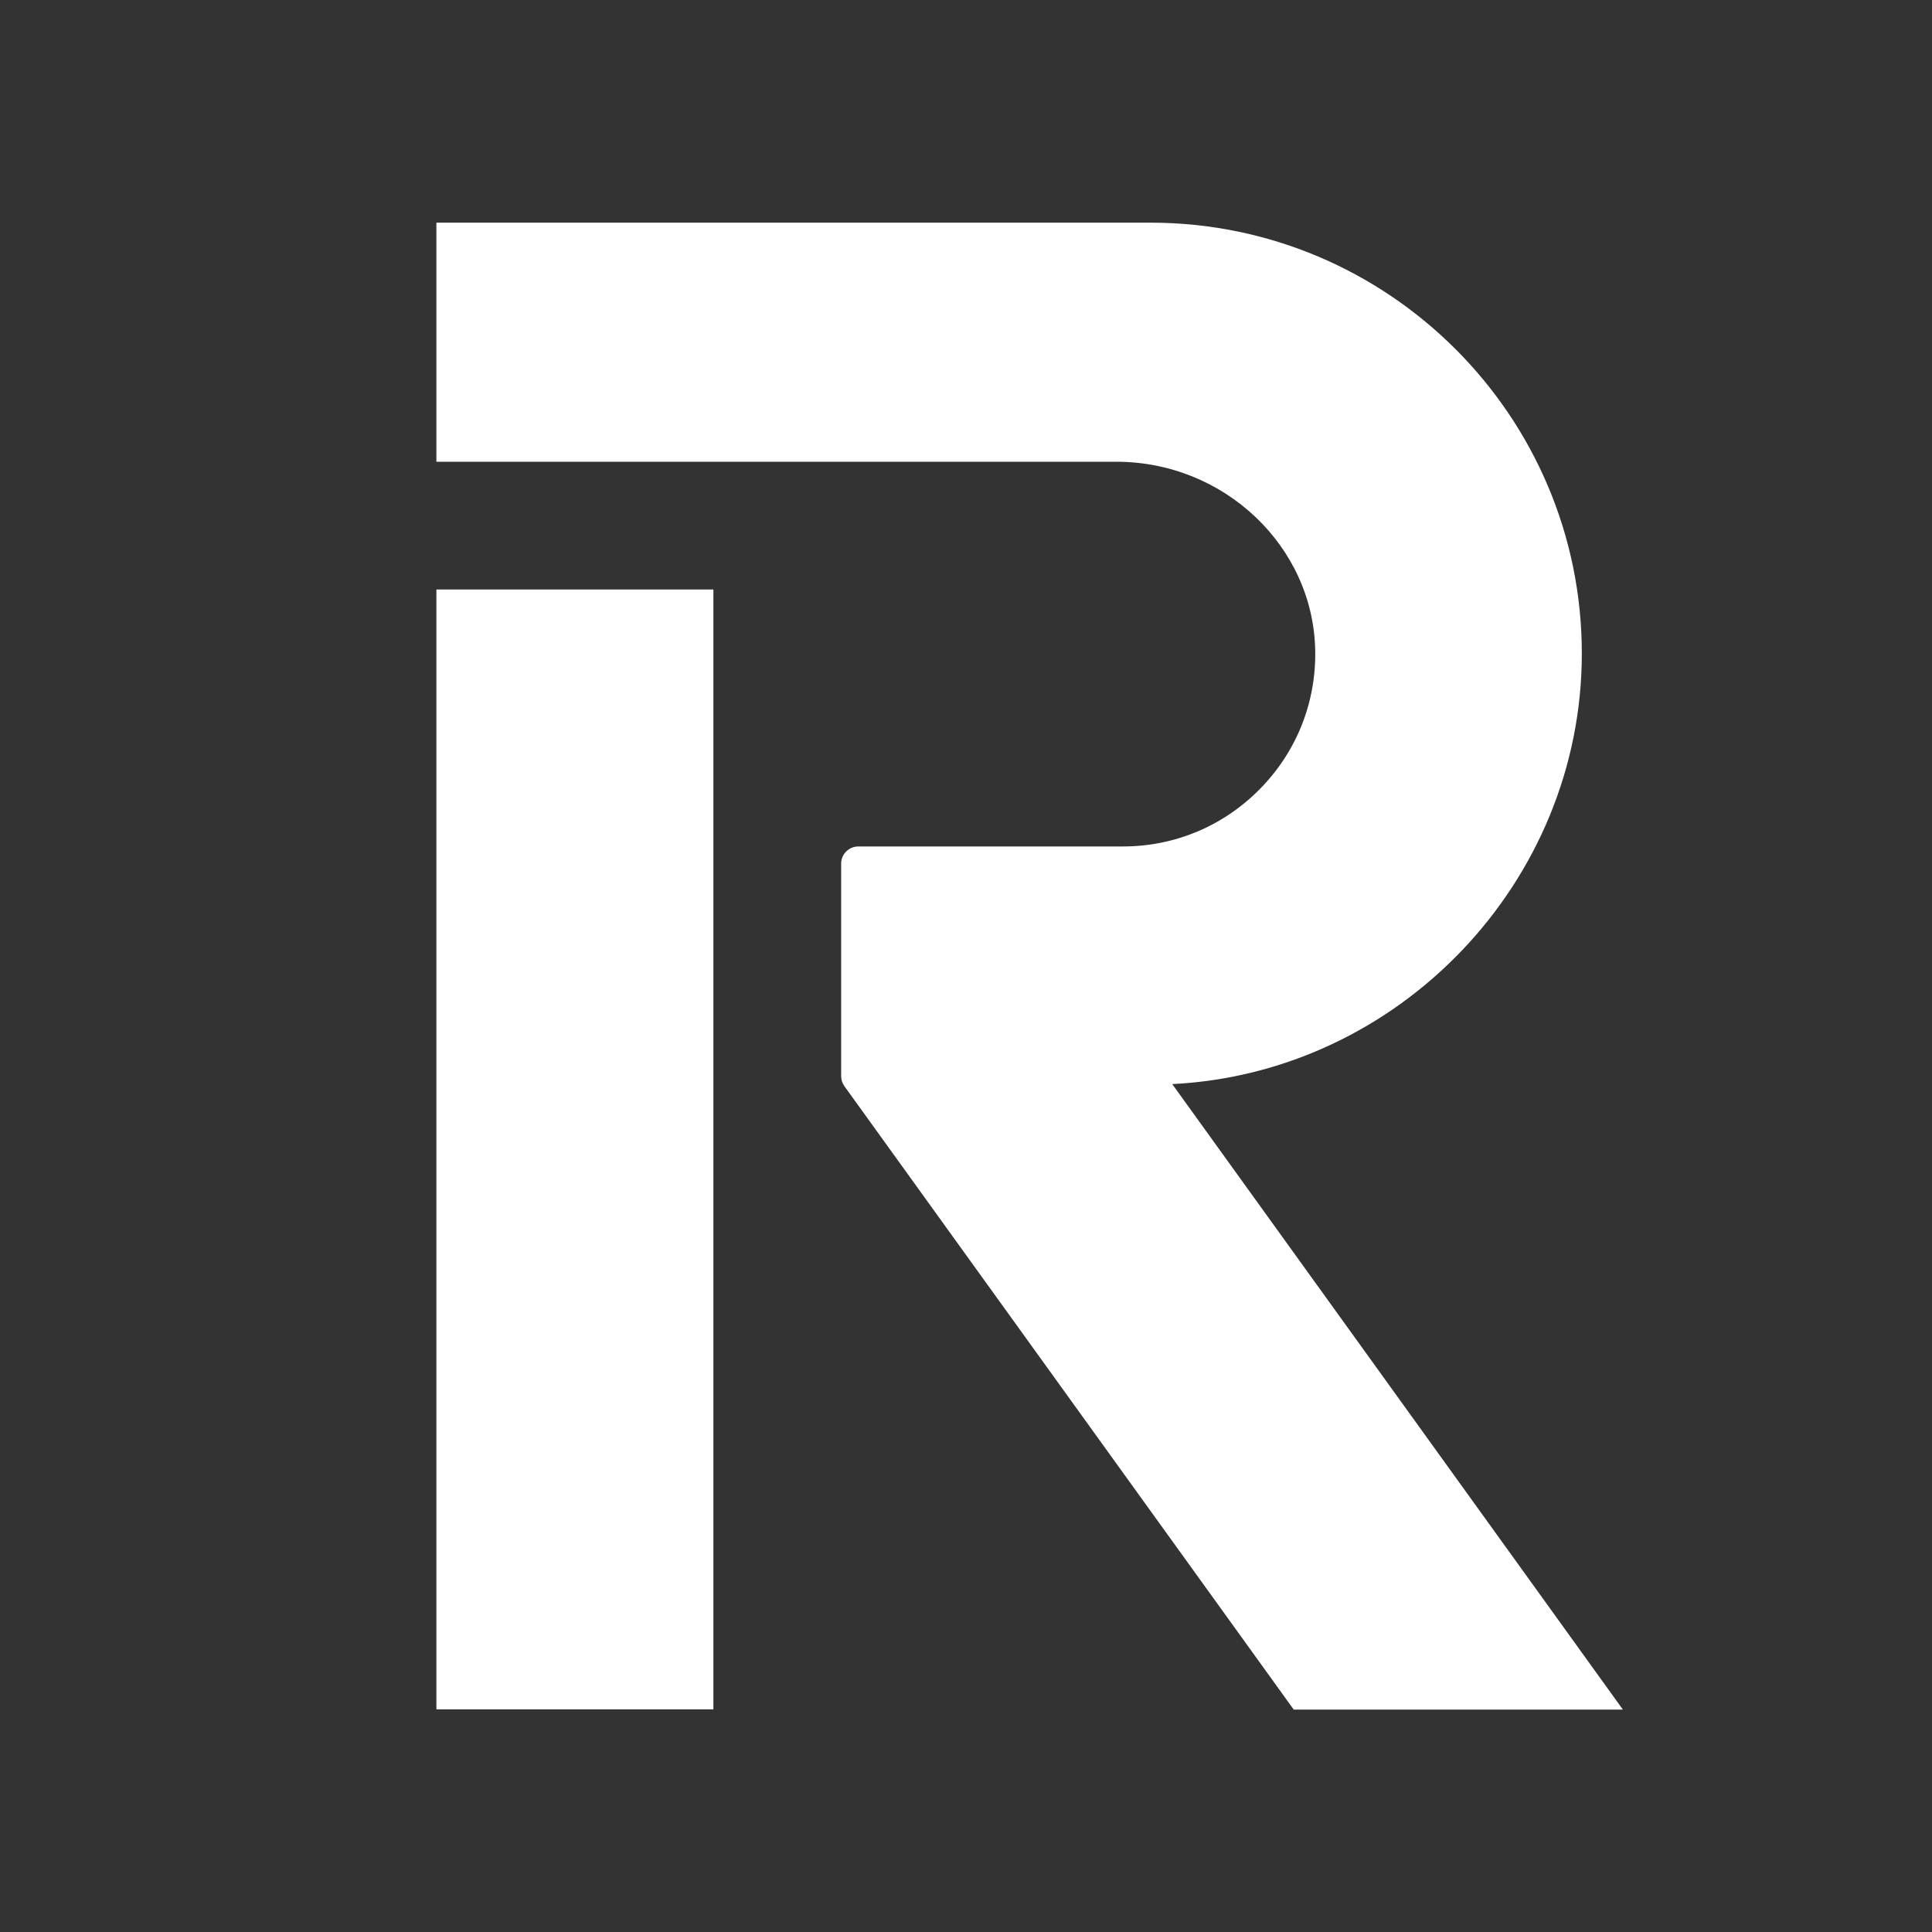 <?xml version="1.0" encoding="UTF-8" standalone="no"?>
<!-- Generator: Adobe Illustrator 27.1.0, SVG Export Plug-In . SVG Version: 6.00 Build 0)  -->

<svg
   version="1.1"
   id="Layer_1"
   x="0px"
   y="0px"
   viewBox="0 0 800 800"
   style="enable-background:new 0 0 800 800;"
   xml:space="preserve"
   sodipodi:docname="revolut.svg"
   inkscape:version="1.1.2 (b8e25be833, 2022-02-05)"
   xmlns:inkscape="http://www.inkscape.org/namespaces/inkscape"
   xmlns:sodipodi="http://sodipodi.sourceforge.net/DTD/sodipodi-0.dtd"
   xmlns="http://www.w3.org/2000/svg"
   xmlns:svg="http://www.w3.org/2000/svg"><rect x="0" y="0" width="800" height="800" fill="#333333" stroke="none"/><defs
   id="defs15" /><sodipodi:namedview
   id="namedview13"
   pagecolor="#ffffff"
   bordercolor="#666666"
   borderopacity="1.0"
   inkscape:pageshadow="2"
   inkscape:pageopacity="0.0"
   inkscape:pagecheckerboard="0"
   showgrid="false"
   inkscape:zoom="0.094686018"
   inkscape:cx="-1462.7292"
   inkscape:cy="-359.08153"
   inkscape:window-width="1920"
   inkscape:window-height="1017"
   inkscape:window-x="-8"
   inkscape:window-y="-8"
   inkscape:window-maximized="1"
   inkscape:current-layer="Layer_1" />
<style
   type="text/css"
   id="style2">
	.st0{fill:#FFFFFF;}
</style>

<g
   id="g10">
	<rect
   x="180.7"
   y="244.1"
   class="st0"
   width="114.7"
   height="463.7"
   id="rect6" />
	<path
   class="st0"
   d="M655,270.6c0-98.4-80.1-178.4-178.6-178.4H180.7v99h281.6c44.6,0,81.5,35,82.3,78.1   c0.4,21.6-7.7,41.9-22.8,57.3c-15.1,15.4-35.3,23.9-56.8,23.9H355.4c-3.9,0-7.1,3.2-7.1,7.1v88c0,1.5,0.5,2.9,1.3,4.1l186.1,258.2   H672L485.4,448.9C579.4,444.2,655,365.2,655,270.6z"
   id="path8" />
</g>
</svg>
